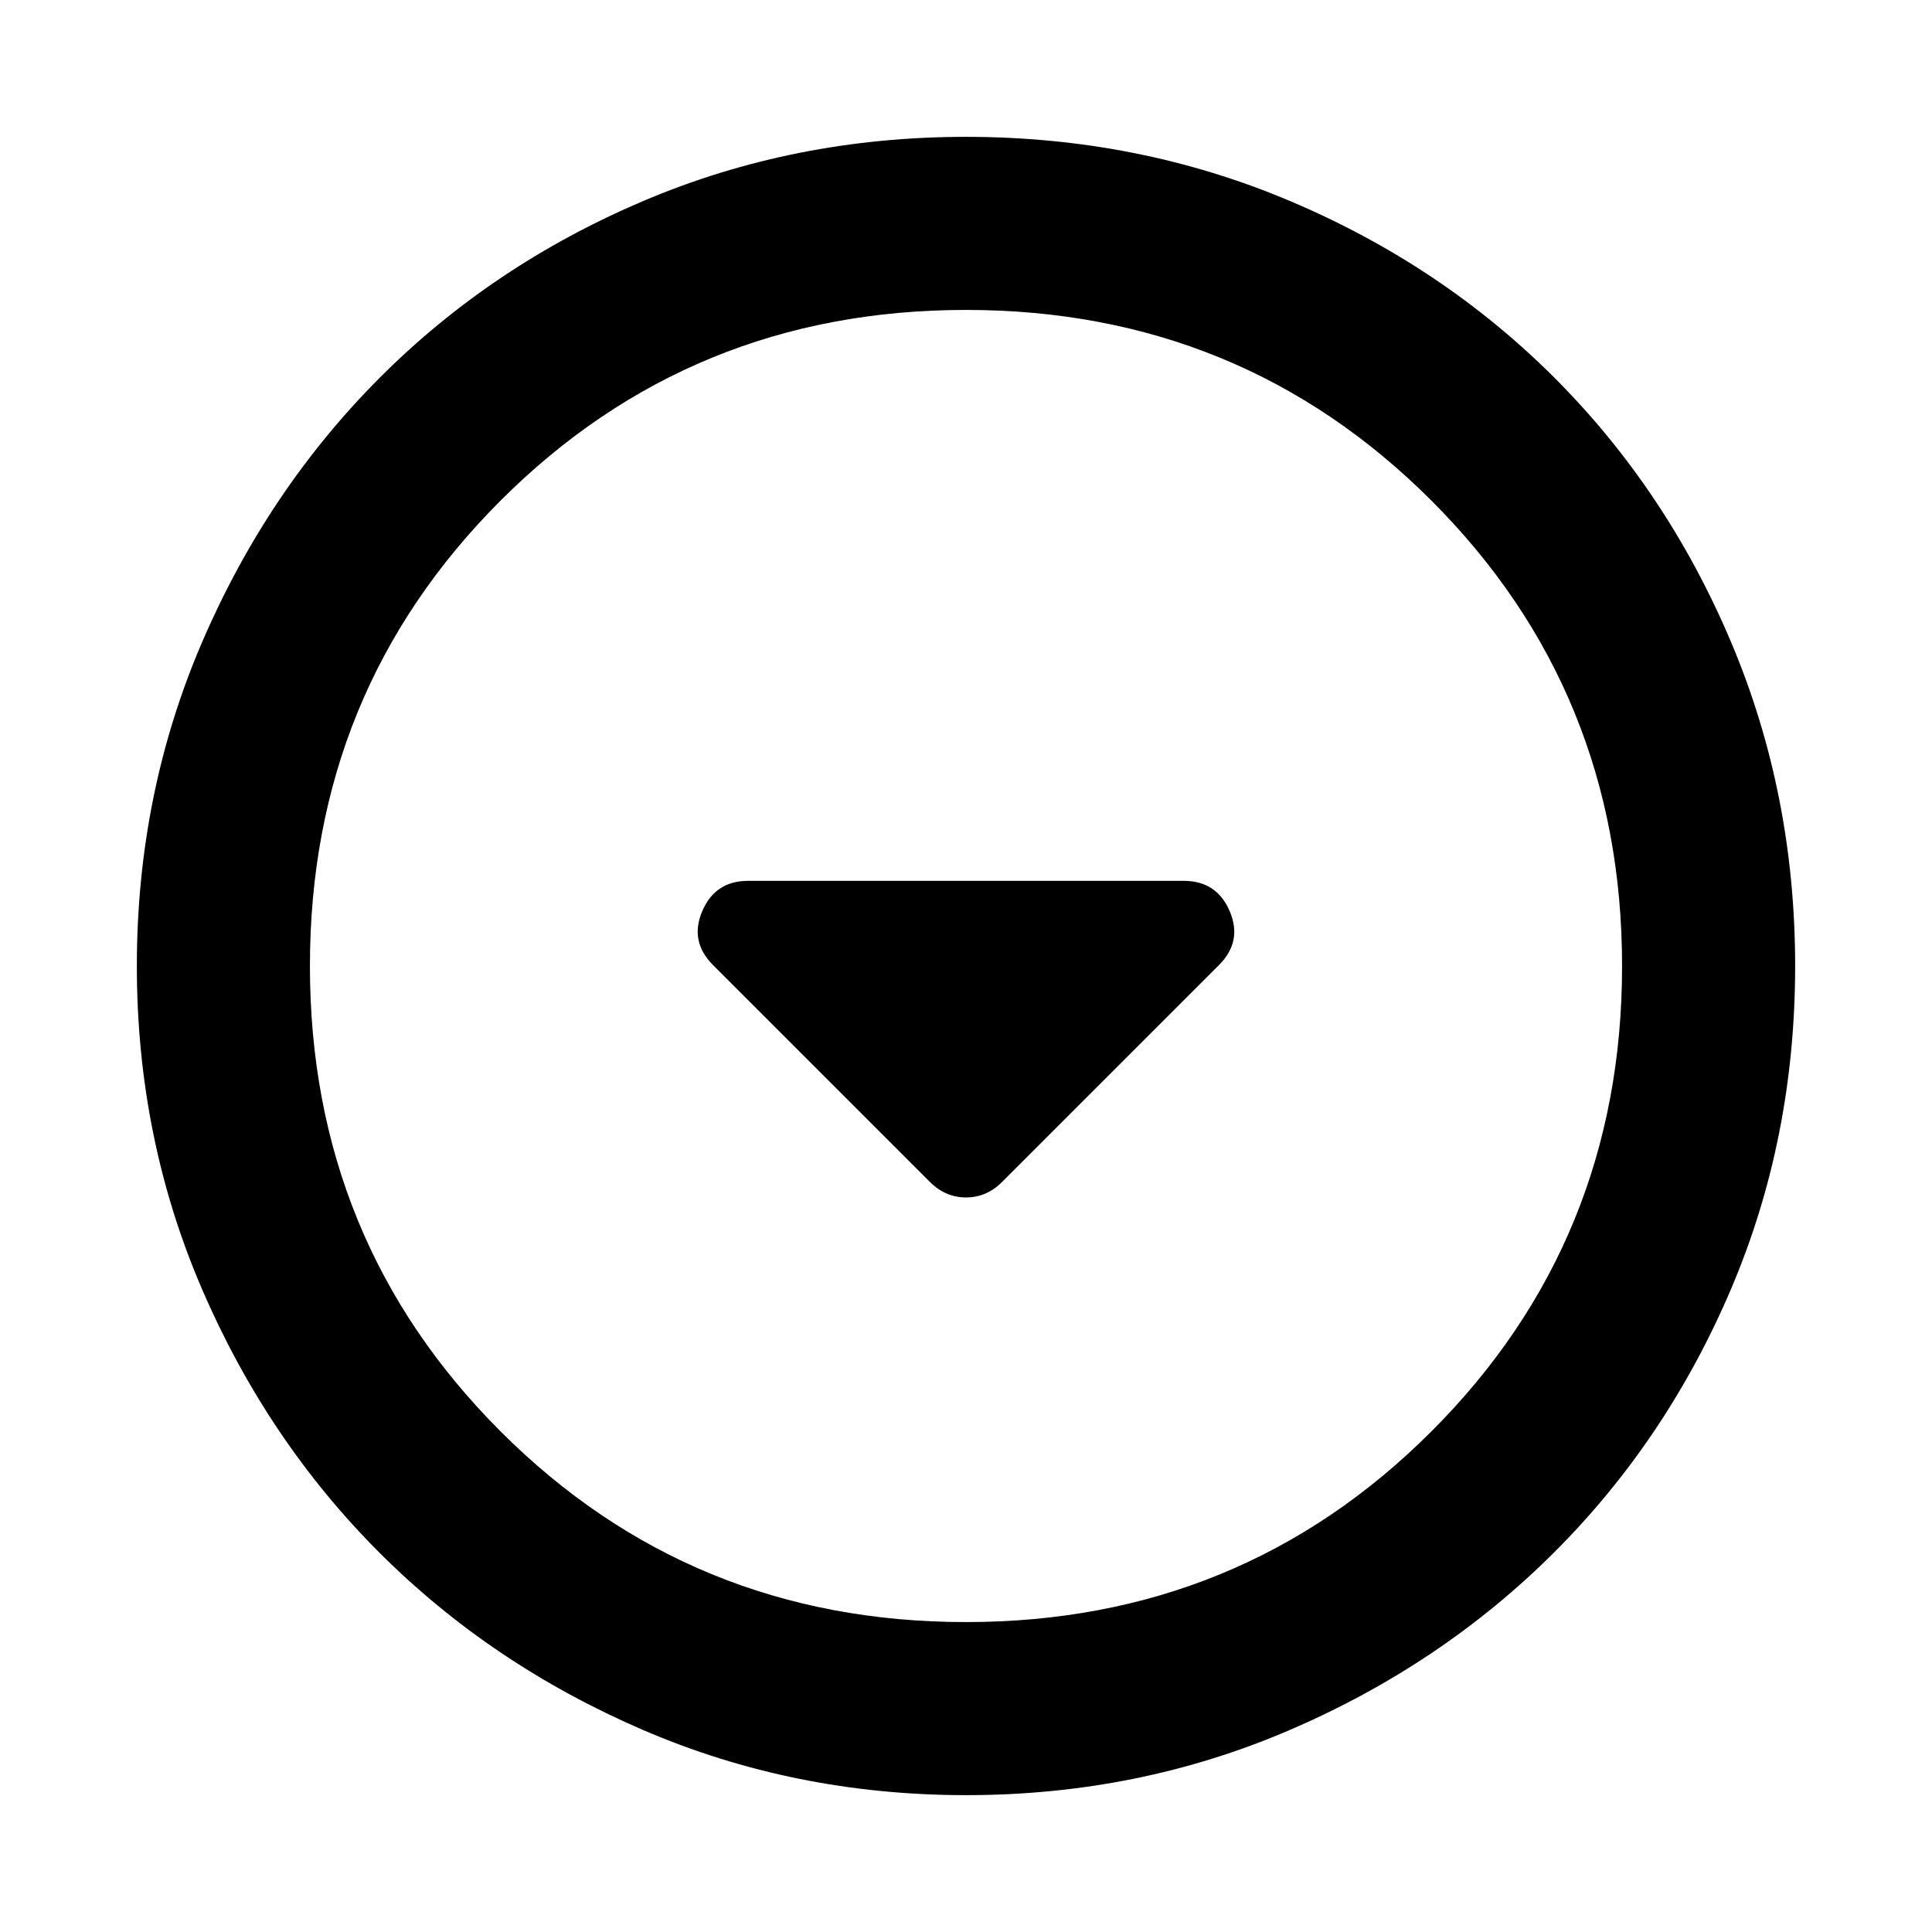 <svg xmlns="http://www.w3.org/2000/svg" height="24" viewBox="0 -960 960 960" width="24"><path d="M462.15-372.62q7.66 7.62 17.87 7.62t17.83-7.62l107.87-107.87q11.74-11.74 5.3-26.78-6.44-15.04-22.87-15.04H371.67q-16.28 0-22.71 15.04-6.42 15.04 5.32 26.78l107.87 107.87ZM480.07-68q-85.48 0-160.69-32.44t-130.84-88.05q-55.63-55.61-88.09-130.79Q68-394.46 68-479.93q0-85.74 32.5-161.17 32.5-75.43 88.21-131.23 55.71-55.8 130.79-87.74Q394.57-892 479.93-892q85.73 0 161.15 31.92 75.43 31.92 131.24 87.71 55.81 55.79 87.75 131.21Q892-565.74 892-479.98q0 85.75-31.92 160.62t-87.7 130.6q-55.78 55.73-131.18 88.25Q565.8-68 480.07-68Zm-.07-86q136.51 0 231.26-94.74Q806-343.49 806-480t-94.74-231.26Q616.51-806 480-806t-231.26 94.74Q154-616.51 154-480t94.74 231.26Q343.49-154 480-154Zm0-326Z"/></svg>